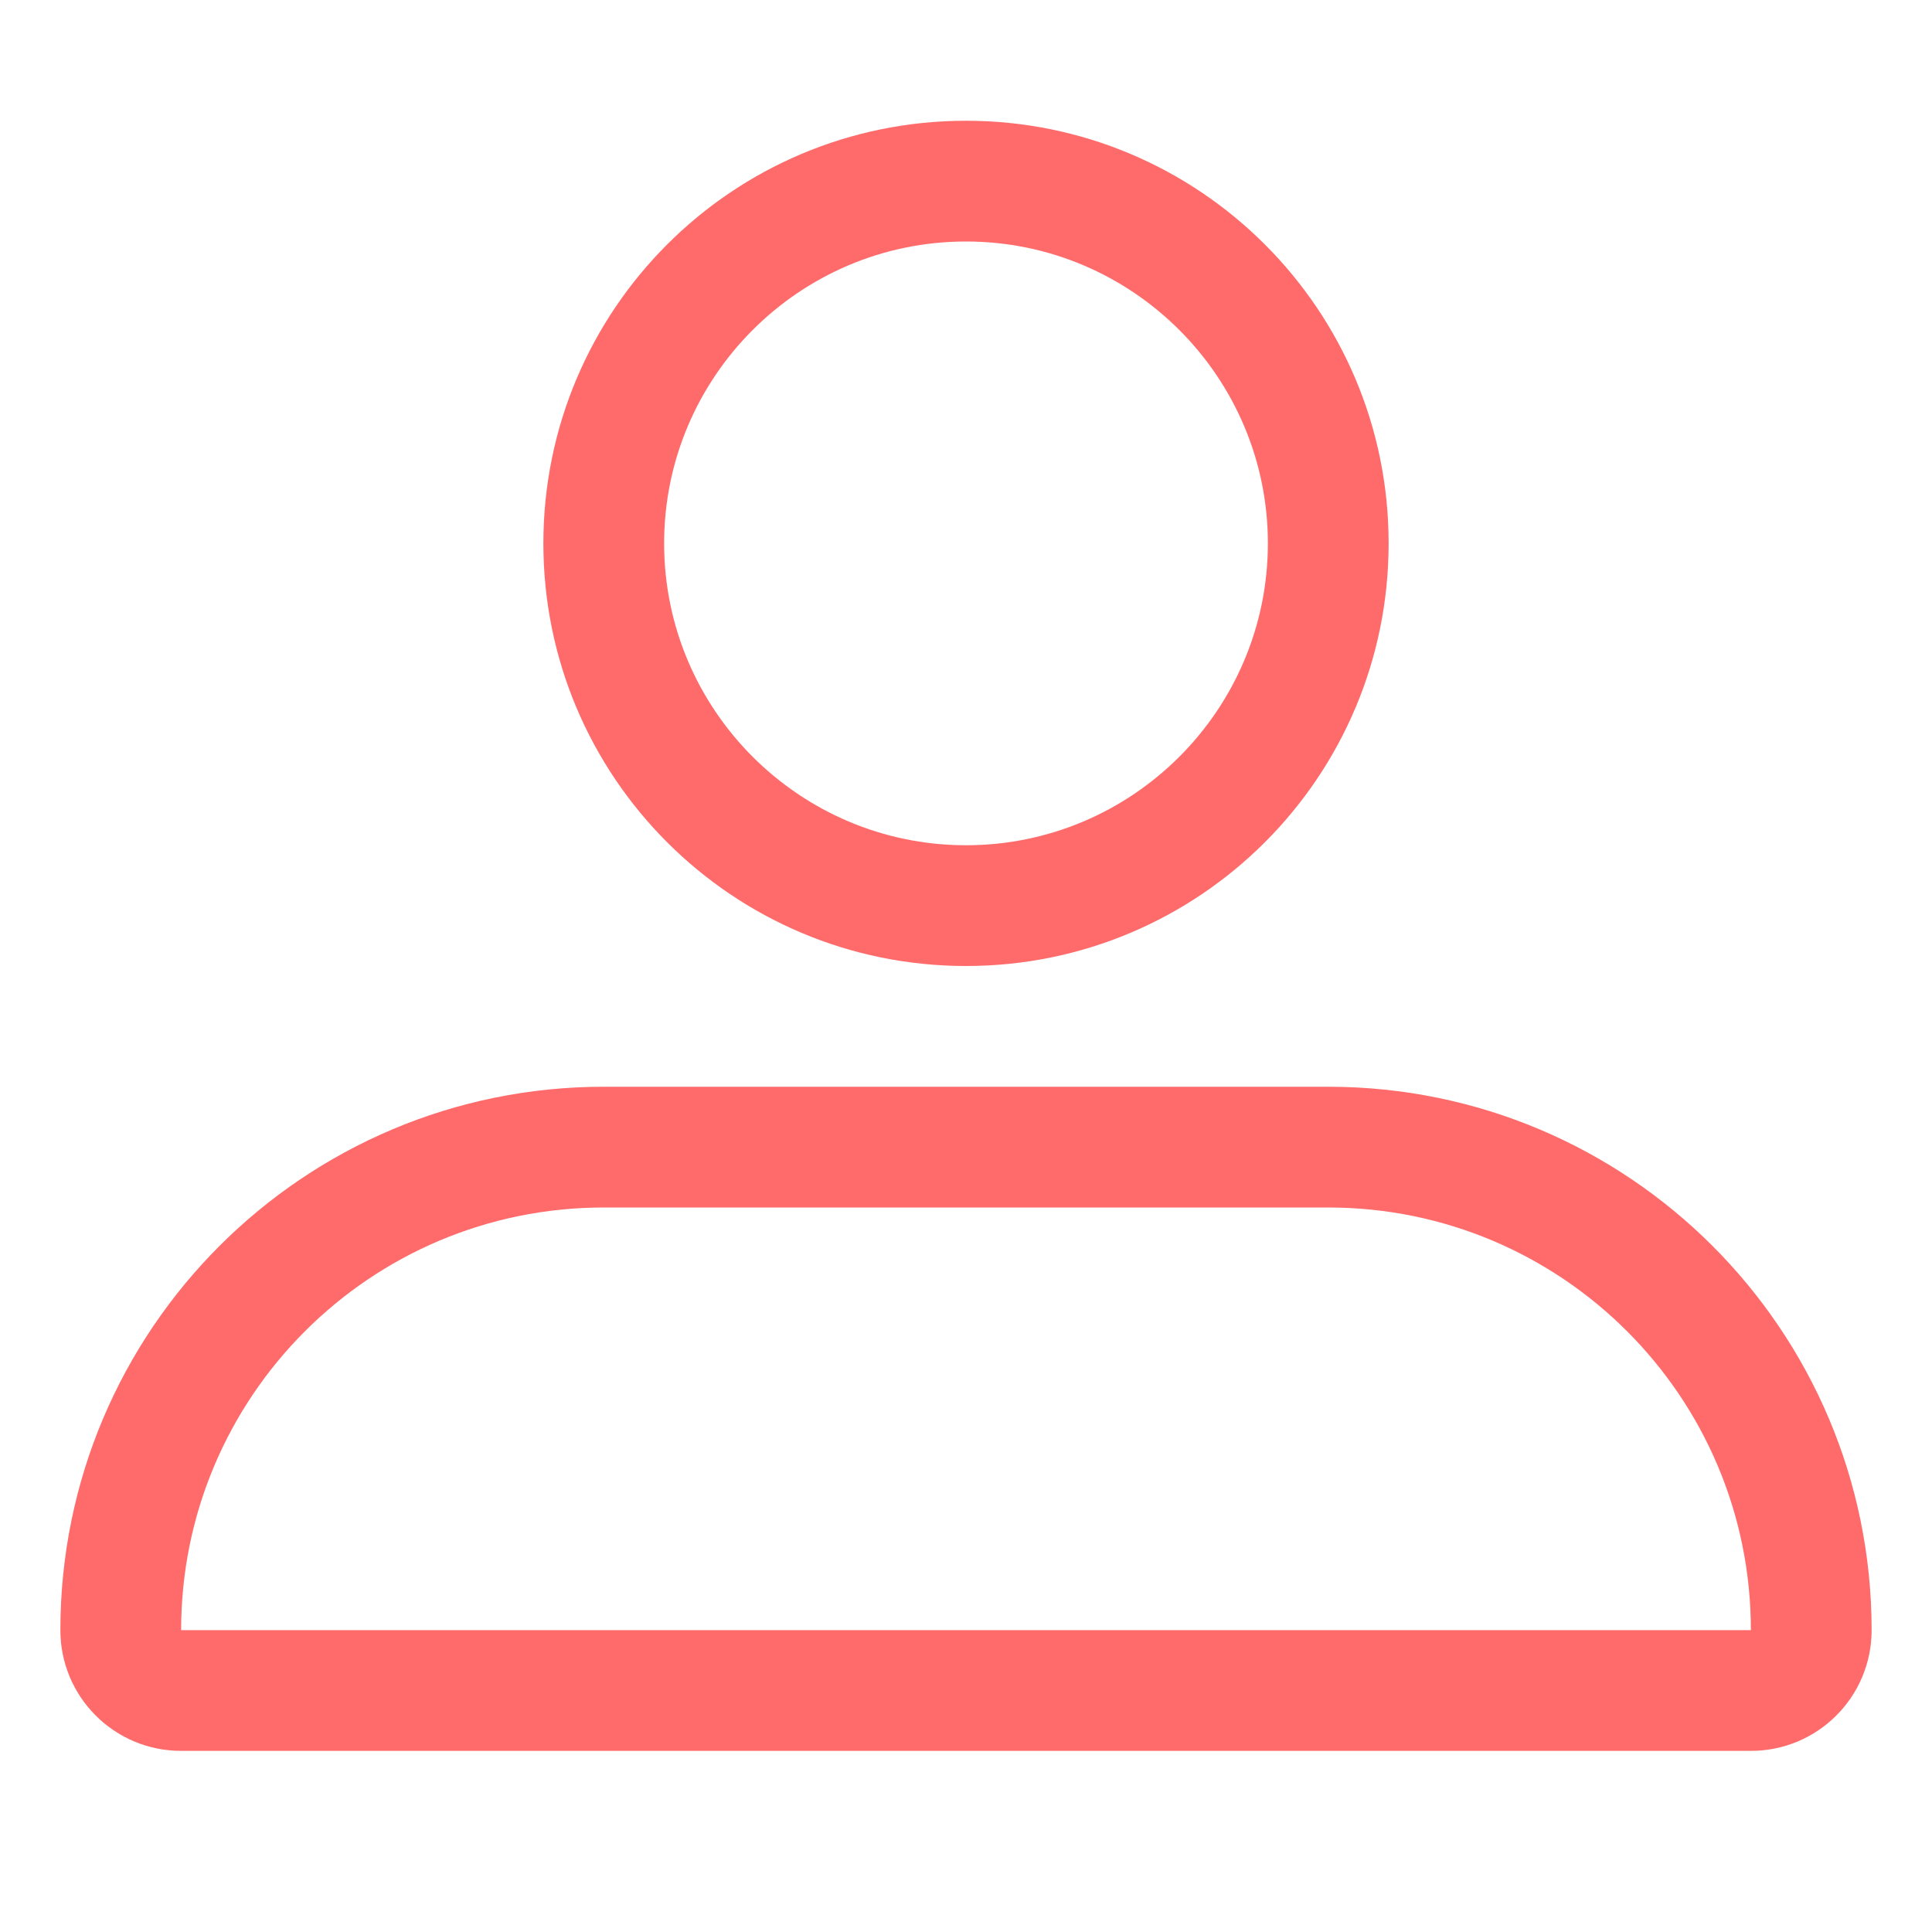 <svg viewBox="0 0 1024 1024" version="1.1" xmlns="http://www.w3.org/2000/svg">
  <path d="M512 512c123.776 0 224-100.224 224-224S635.776 64 512 64 288 164.224 288 288s100.224 224 224 224z m0-384c88.224 0 160 71.776 160 160s-71.776 160-160 160-160-71.776-160-160 71.776-160 160-160zM704 576H320c-159.072 0-288 128.928-288 288 0 35.392 28.608 64 64 64h832c35.392 0 64-28.608 64-64 0-159.072-128.928-288-288-288z m224 288H96c0-123.712 100.288-224 224-224h384c123.712 0 224 100.288 224 224z" fill="#FF6B6B"/>
</svg> 